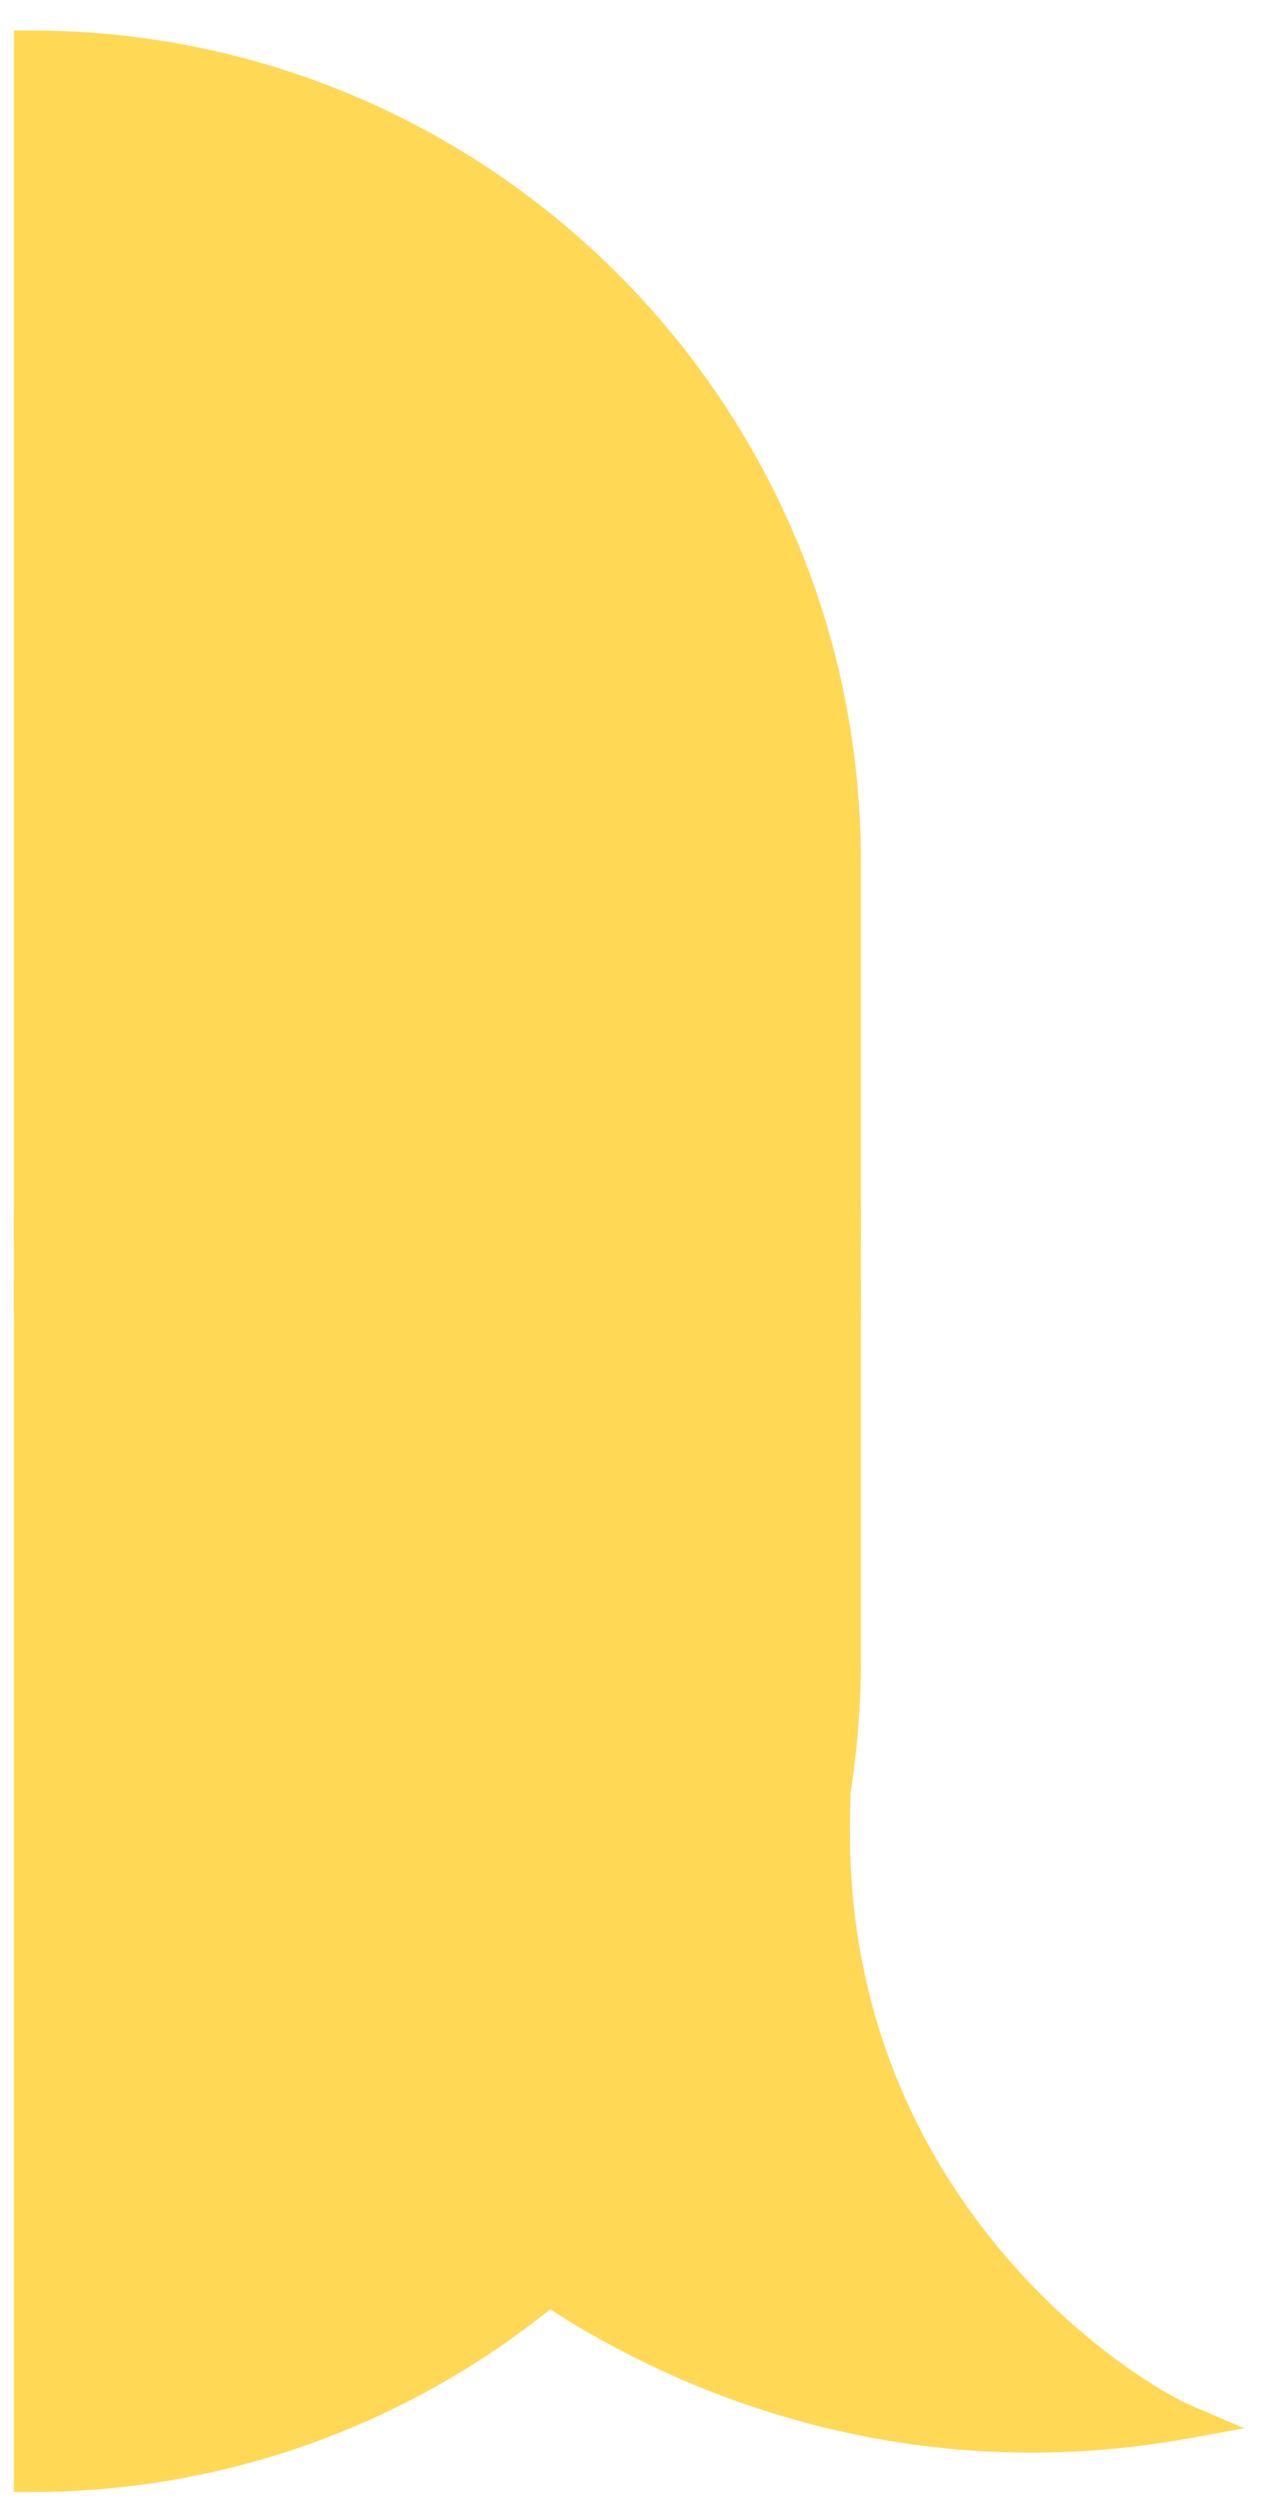 <svg width="27" height="53" viewBox="0 0 27 53" fill="none" xmlns="http://www.w3.org/2000/svg">
<path d="M17.905 18.256C17.905 8.726 10.179 1 0.649 1V25.976H17.905V18.256Z" fill="#FFD955" stroke="#FFD955" stroke-width="0.708"/>
<rect width="17.256" height="1.521" transform="matrix(-1 0 0 1 17.905 25.976)" fill="#FFD955" stroke="#FFD955" stroke-width="0.708"/>
<path fill-rule="evenodd" clip-rule="evenodd" d="M17.592 38.507C17.797 37.442 17.905 36.342 17.905 35.217V27.497H0.649V52.473C4.828 52.473 8.659 50.987 11.645 48.516C14.624 50.501 19.4 52.387 25.171 51.337C23.581 50.656 17.451 46.569 17.678 38.396C17.65 38.434 17.622 38.471 17.592 38.507Z" fill="#FFD955"/>
<path d="M17.592 38.507L17.864 38.732L17.244 38.44L17.592 38.507ZM17.905 27.497V27.143H18.259V27.497H17.905ZM0.649 27.497H0.295V27.143H0.649V27.497ZM0.649 52.473V52.827H0.295V52.473H0.649ZM11.645 48.516L11.419 48.243L11.622 48.076L11.841 48.222L11.645 48.516ZM25.171 51.337L25.31 51.012L26.39 51.475L25.234 51.686L25.171 51.337ZM17.678 38.396L17.392 38.188L18.063 37.264L18.032 38.405L17.678 38.396ZM18.259 35.217C18.259 36.364 18.149 37.487 17.939 38.574L17.244 38.44C17.446 37.397 17.551 36.319 17.551 35.217H18.259ZM18.259 27.497V35.217H17.551V27.497H18.259ZM0.649 27.143H17.905V27.851H0.649V27.143ZM0.295 52.473V27.497H1.003V52.473H0.295ZM11.871 48.789C8.824 51.311 4.913 52.827 0.649 52.827V52.119C4.742 52.119 8.495 50.664 11.419 48.243L11.871 48.789ZM25.234 51.686C19.351 52.755 14.482 50.831 11.449 48.81L11.841 48.222C14.765 50.169 19.45 52.018 25.107 50.989L25.234 51.686ZM18.032 38.405C17.921 42.395 19.359 45.38 21.019 47.455C22.686 49.539 24.57 50.695 25.31 51.012L25.031 51.663C24.182 51.299 22.206 50.071 20.467 47.897C18.721 45.715 17.208 42.57 17.324 38.386L18.032 38.405ZM17.319 38.281C17.344 38.251 17.369 38.219 17.392 38.188L17.964 38.604C17.932 38.648 17.899 38.69 17.864 38.732L17.319 38.281Z" fill="#FFD955"/>
</svg>
